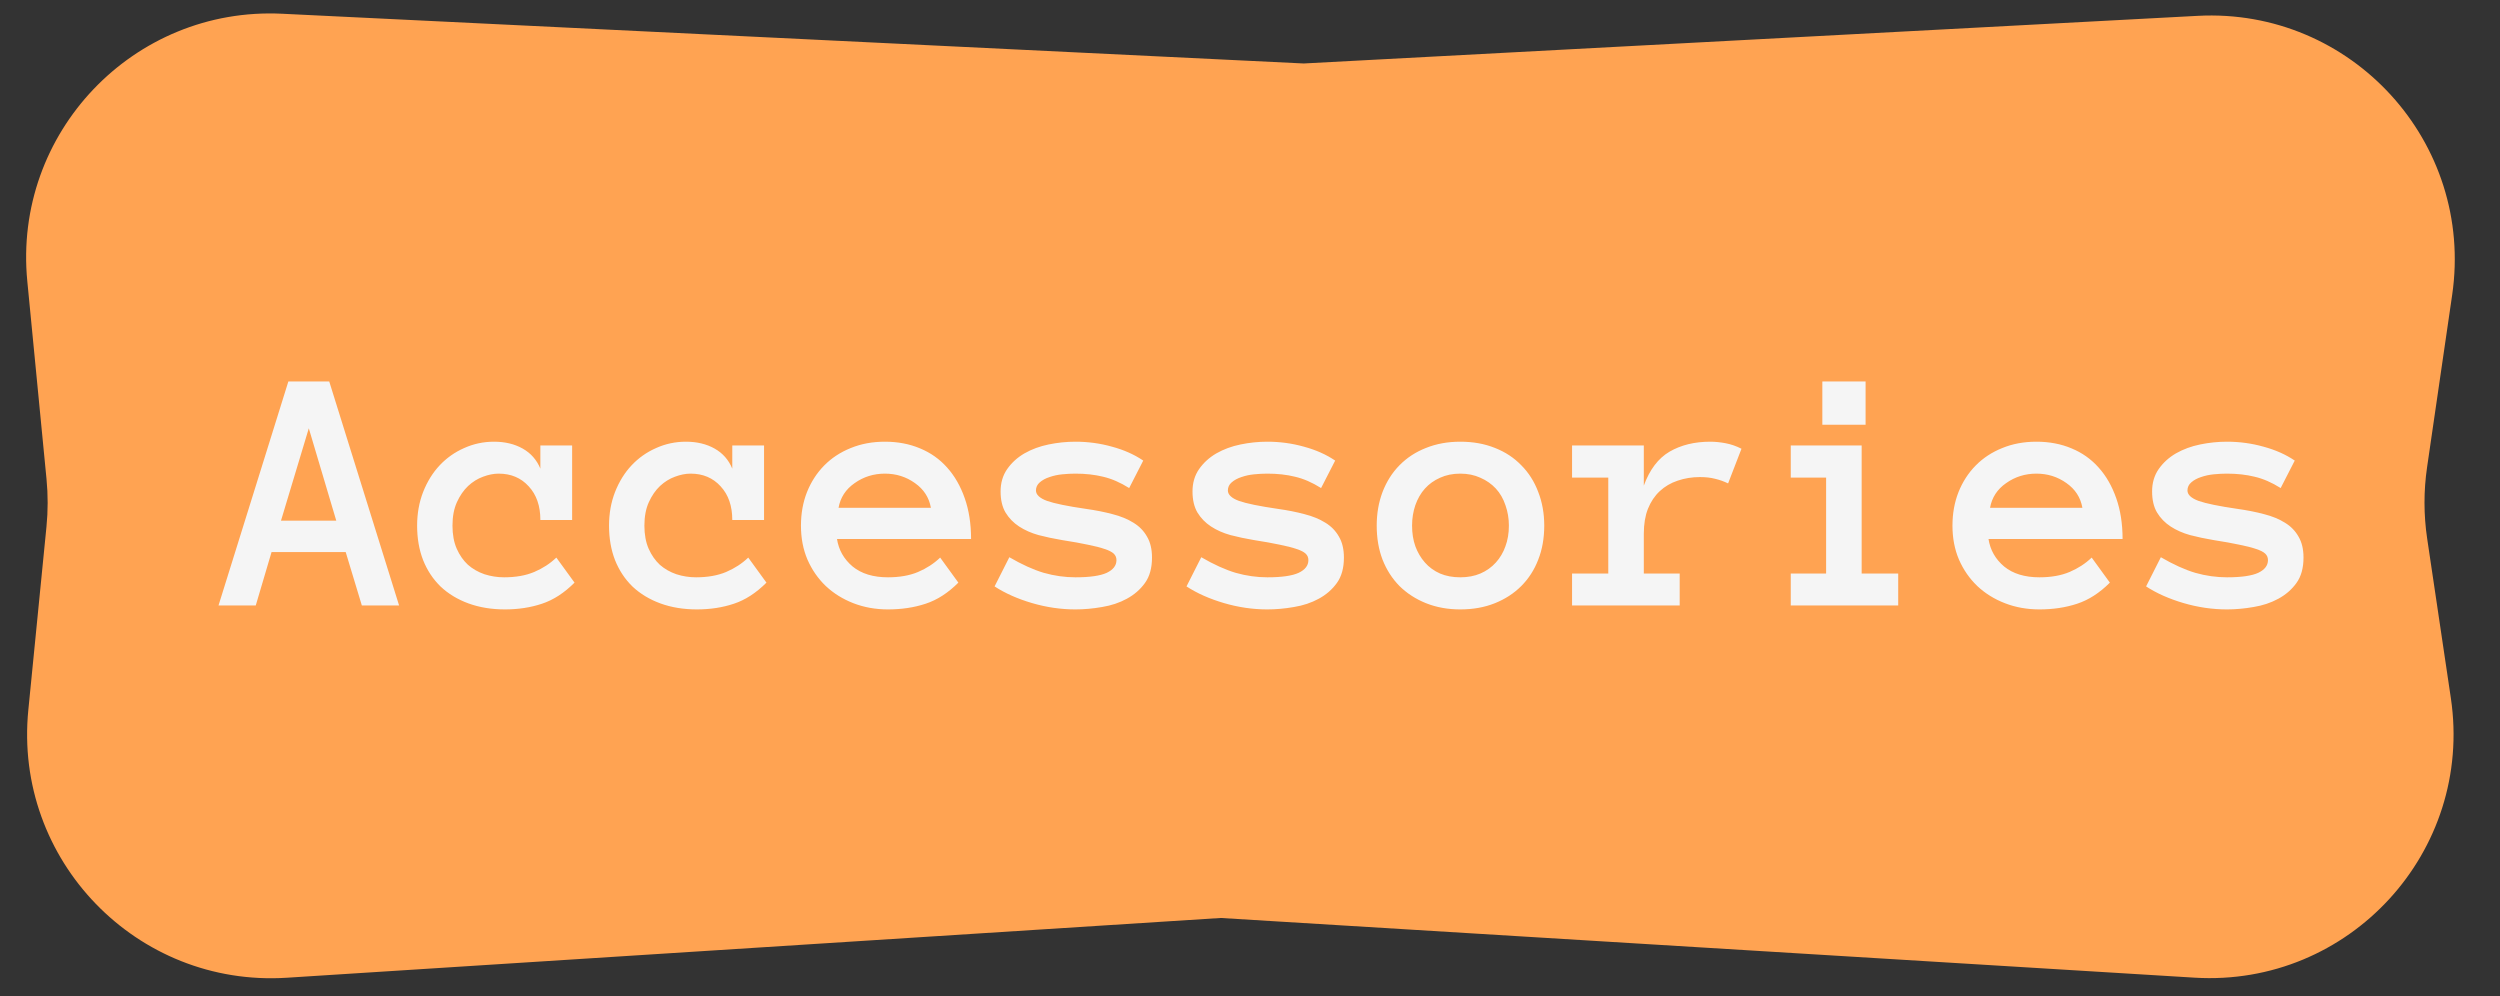 <svg width="256" height="102" viewBox="0 0 256 102" fill="none" xmlns="http://www.w3.org/2000/svg">
<rect x="0" y="0" width="256" height="102" fill="#333333" stroke="none"/>
<path d="M2.795 28.793C1.322 13.615 13.663 0.665 28.894 1.407L133.5 6.5L225.034 1.623C240.793 0.784 253.377 14.575 251.103 30.191L248.53 47.862C248.179 50.274 248.182 52.725 248.54 55.137L250.968 71.487C253.303 87.206 240.571 101.085 224.71 100.112L125 94L29.375 100.12C13.984 101.105 1.381 88.055 2.9 72.708L4.758 53.939C4.919 52.317 4.921 50.683 4.763 49.06L2.795 28.793Z" fill="#FFA352"/>
<path d="M37.053 62L35.4 56.533H27.807L26.189 62H22.375L29.529 39.06H33.713L40.867 62H37.053ZM28.773 53.316H34.434L31.621 43.859L28.773 53.316ZM58.832 59.662C57.777 60.717 56.664 61.438 55.492 61.824C54.332 62.211 53.072 62.404 51.713 62.404C50.342 62.404 49.094 62.199 47.969 61.789C46.855 61.379 45.906 60.805 45.121 60.066C44.348 59.316 43.75 58.414 43.328 57.359C42.918 56.305 42.713 55.127 42.713 53.826C42.713 52.584 42.918 51.435 43.328 50.381C43.75 49.315 44.312 48.406 45.016 47.656C45.73 46.895 46.568 46.303 47.529 45.881C48.49 45.447 49.51 45.23 50.588 45.23C51.713 45.23 52.691 45.465 53.523 45.934C54.355 46.402 54.959 47.088 55.334 47.99V45.617H58.586V53.246H55.334C55.334 51.805 54.935 50.656 54.139 49.801C53.353 48.934 52.328 48.5 51.062 48.5C50.559 48.5 50.025 48.605 49.463 48.816C48.912 49.016 48.402 49.332 47.934 49.766C47.477 50.199 47.096 50.75 46.791 51.418C46.486 52.086 46.334 52.889 46.334 53.826C46.334 54.74 46.48 55.531 46.773 56.199C47.066 56.855 47.447 57.4 47.916 57.834C48.397 58.256 48.959 58.578 49.603 58.801C50.26 59.012 50.934 59.117 51.625 59.117C52.809 59.117 53.834 58.935 54.701 58.572C55.58 58.197 56.336 57.705 56.969 57.096L58.832 59.662ZM78.484 59.662C77.43 60.717 76.316 61.438 75.144 61.824C73.984 62.211 72.725 62.404 71.365 62.404C69.994 62.404 68.746 62.199 67.621 61.789C66.508 61.379 65.559 60.805 64.773 60.066C64 59.316 63.402 58.414 62.98 57.359C62.57 56.305 62.365 55.127 62.365 53.826C62.365 52.584 62.57 51.435 62.98 50.381C63.402 49.315 63.965 48.406 64.668 47.656C65.383 46.895 66.221 46.303 67.182 45.881C68.143 45.447 69.162 45.23 70.24 45.23C71.365 45.23 72.344 45.465 73.176 45.934C74.008 46.402 74.611 47.088 74.986 47.99V45.617H78.238V53.246H74.986C74.986 51.805 74.588 50.656 73.791 49.801C73.006 48.934 71.981 48.5 70.715 48.5C70.211 48.5 69.678 48.605 69.115 48.816C68.564 49.016 68.055 49.332 67.586 49.766C67.129 50.199 66.748 50.75 66.443 51.418C66.139 52.086 65.986 52.889 65.986 53.826C65.986 54.74 66.133 55.531 66.426 56.199C66.719 56.855 67.1 57.4 67.568 57.834C68.049 58.256 68.611 58.578 69.256 58.801C69.912 59.012 70.586 59.117 71.277 59.117C72.461 59.117 73.486 58.935 74.353 58.572C75.232 58.197 75.988 57.705 76.621 57.096L78.484 59.662ZM85.709 55.197C85.885 56.322 86.418 57.26 87.309 58.01C88.211 58.748 89.418 59.117 90.93 59.117C92.113 59.117 93.139 58.935 94.006 58.572C94.885 58.197 95.641 57.705 96.273 57.096L98.137 59.662C97.082 60.717 95.963 61.438 94.779 61.824C93.607 62.211 92.324 62.404 90.93 62.404C89.664 62.404 88.486 62.193 87.397 61.772C86.307 61.35 85.363 60.764 84.566 60.014C83.769 59.252 83.143 58.35 82.686 57.307C82.24 56.264 82.018 55.103 82.018 53.826C82.018 52.584 82.223 51.441 82.633 50.398C83.055 49.344 83.641 48.435 84.391 47.674C85.152 46.9 86.061 46.303 87.115 45.881C88.17 45.447 89.336 45.23 90.613 45.23C91.938 45.23 93.139 45.459 94.217 45.916C95.295 46.361 96.215 47.012 96.977 47.867C97.75 48.723 98.353 49.772 98.787 51.014C99.221 52.244 99.438 53.639 99.438 55.197H85.709ZM95.324 51.998C95.137 50.943 94.592 50.1 93.689 49.467C92.787 48.822 91.762 48.5 90.613 48.5C89.465 48.5 88.434 48.822 87.519 49.467C86.606 50.1 86.055 50.943 85.867 51.998H95.324ZM117.965 57.096C117.965 58.162 117.725 59.029 117.244 59.697C116.764 60.365 116.143 60.904 115.381 61.315C114.631 61.725 113.787 62.006 112.85 62.158C111.924 62.322 111.016 62.404 110.125 62.404C108.637 62.404 107.154 62.188 105.678 61.754C104.201 61.32 102.924 60.752 101.846 60.049L103.357 57.06C104.646 57.81 105.824 58.344 106.891 58.66C107.969 58.965 109.047 59.117 110.125 59.117C111.59 59.117 112.656 58.965 113.324 58.66C113.992 58.344 114.326 57.91 114.326 57.359C114.326 57.09 114.232 56.867 114.045 56.691C113.857 56.516 113.547 56.357 113.113 56.217C112.68 56.065 112.105 55.918 111.391 55.777C110.688 55.625 109.809 55.467 108.754 55.303C107.91 55.162 107.107 54.992 106.346 54.793C105.596 54.582 104.934 54.289 104.359 53.914C103.785 53.539 103.322 53.065 102.971 52.49C102.631 51.916 102.461 51.195 102.461 50.328C102.461 49.449 102.684 48.688 103.129 48.043C103.586 47.387 104.178 46.848 104.904 46.426C105.643 46.004 106.469 45.699 107.383 45.512C108.297 45.324 109.211 45.23 110.125 45.23C111.414 45.23 112.662 45.4 113.869 45.74C115.088 46.068 116.154 46.543 117.068 47.164L115.627 49.977C114.713 49.402 113.822 49.016 112.955 48.816C112.1 48.605 111.156 48.5 110.125 48.5C109.691 48.5 109.24 48.523 108.771 48.57C108.303 48.617 107.869 48.711 107.471 48.852C107.072 48.98 106.738 49.162 106.469 49.397C106.211 49.619 106.082 49.895 106.082 50.223C106.082 50.656 106.463 51.014 107.225 51.295C107.998 51.565 109.311 51.834 111.162 52.103C112.17 52.244 113.09 52.426 113.922 52.648C114.754 52.859 115.469 53.152 116.066 53.527C116.664 53.891 117.127 54.365 117.455 54.951C117.795 55.525 117.965 56.24 117.965 57.096ZM137.617 57.096C137.617 58.162 137.377 59.029 136.896 59.697C136.416 60.365 135.795 60.904 135.033 61.315C134.283 61.725 133.439 62.006 132.502 62.158C131.576 62.322 130.668 62.404 129.777 62.404C128.289 62.404 126.807 62.188 125.33 61.754C123.854 61.32 122.576 60.752 121.498 60.049L123.01 57.06C124.299 57.81 125.477 58.344 126.543 58.66C127.621 58.965 128.699 59.117 129.777 59.117C131.242 59.117 132.309 58.965 132.977 58.66C133.645 58.344 133.979 57.91 133.979 57.359C133.979 57.09 133.885 56.867 133.697 56.691C133.51 56.516 133.199 56.357 132.766 56.217C132.332 56.065 131.758 55.918 131.043 55.777C130.34 55.625 129.461 55.467 128.406 55.303C127.562 55.162 126.76 54.992 125.998 54.793C125.248 54.582 124.586 54.289 124.012 53.914C123.438 53.539 122.975 53.065 122.623 52.49C122.283 51.916 122.113 51.195 122.113 50.328C122.113 49.449 122.336 48.688 122.781 48.043C123.238 47.387 123.83 46.848 124.557 46.426C125.295 46.004 126.121 45.699 127.035 45.512C127.949 45.324 128.863 45.23 129.777 45.23C131.066 45.23 132.314 45.4 133.521 45.74C134.74 46.068 135.807 46.543 136.721 47.164L135.279 49.977C134.365 49.402 133.475 49.016 132.607 48.816C131.752 48.605 130.809 48.5 129.777 48.5C129.344 48.5 128.893 48.523 128.424 48.57C127.955 48.617 127.521 48.711 127.123 48.852C126.725 48.98 126.391 49.162 126.121 49.397C125.863 49.619 125.734 49.895 125.734 50.223C125.734 50.656 126.115 51.014 126.877 51.295C127.65 51.565 128.963 51.834 130.814 52.103C131.822 52.244 132.742 52.426 133.574 52.648C134.406 52.859 135.121 53.152 135.719 53.527C136.316 53.891 136.779 54.365 137.107 54.951C137.447 55.525 137.617 56.24 137.617 57.096ZM158.131 53.826C158.131 55.103 157.926 56.264 157.516 57.307C157.117 58.35 156.537 59.252 155.775 60.014C155.025 60.764 154.123 61.35 153.068 61.772C152.014 62.193 150.836 62.404 149.535 62.404C148.258 62.404 147.092 62.193 146.037 61.772C144.982 61.35 144.074 60.764 143.312 60.014C142.562 59.252 141.982 58.35 141.572 57.307C141.174 56.264 140.975 55.103 140.975 53.826C140.975 52.584 141.174 51.435 141.572 50.381C141.982 49.315 142.562 48.4 143.312 47.639C144.074 46.865 144.982 46.273 146.037 45.863C147.092 45.441 148.258 45.23 149.535 45.23C150.836 45.23 152.014 45.441 153.068 45.863C154.123 46.273 155.025 46.865 155.775 47.639C156.537 48.4 157.117 49.315 157.516 50.381C157.926 51.435 158.131 52.584 158.131 53.826ZM154.51 53.826C154.51 53.088 154.393 52.391 154.158 51.734C153.936 51.066 153.607 50.498 153.174 50.029C152.74 49.56 152.213 49.191 151.592 48.922C150.982 48.641 150.297 48.5 149.535 48.5C148.762 48.5 148.07 48.641 147.461 48.922C146.852 49.191 146.336 49.56 145.914 50.029C145.492 50.498 145.164 51.066 144.93 51.734C144.707 52.391 144.596 53.088 144.596 53.826C144.596 54.6 144.707 55.303 144.93 55.935C145.164 56.568 145.492 57.125 145.914 57.605C146.336 58.086 146.852 58.461 147.461 58.73C148.07 58.988 148.762 59.117 149.535 59.117C150.297 59.117 150.982 58.988 151.592 58.73C152.213 58.461 152.74 58.086 153.174 57.605C153.607 57.125 153.936 56.568 154.158 55.935C154.393 55.303 154.51 54.6 154.51 53.826ZM176.957 49.502C176.523 49.291 176.078 49.133 175.621 49.027C175.176 48.91 174.66 48.852 174.074 48.852C173.266 48.852 172.504 48.975 171.789 49.221C171.086 49.455 170.477 49.812 169.961 50.293C169.445 50.773 169.041 51.377 168.748 52.103C168.467 52.818 168.326 53.668 168.326 54.652V58.73H172V62H160.979V58.73H164.688V48.904H160.979V45.617H168.326V49.73C168.924 48.09 169.803 46.93 170.963 46.25C172.135 45.57 173.523 45.23 175.129 45.23C175.633 45.23 176.16 45.283 176.711 45.389C177.262 45.494 177.801 45.682 178.328 45.951L176.957 49.502ZM191.037 43.49H186.607V39.06H191.037V43.49ZM194.377 62H183.373V58.73H186.994V48.904H183.373V45.617H190.633V58.73H194.377V62ZM203.623 55.197C203.799 56.322 204.332 57.26 205.223 58.01C206.125 58.748 207.332 59.117 208.844 59.117C210.027 59.117 211.053 58.935 211.92 58.572C212.799 58.197 213.555 57.705 214.188 57.096L216.051 59.662C214.996 60.717 213.877 61.438 212.693 61.824C211.521 62.211 210.238 62.404 208.844 62.404C207.578 62.404 206.4 62.193 205.311 61.772C204.221 61.35 203.277 60.764 202.48 60.014C201.684 59.252 201.057 58.35 200.6 57.307C200.154 56.264 199.932 55.103 199.932 53.826C199.932 52.584 200.137 51.441 200.547 50.398C200.969 49.344 201.555 48.435 202.305 47.674C203.066 46.9 203.975 46.303 205.029 45.881C206.084 45.447 207.25 45.23 208.527 45.23C209.852 45.23 211.053 45.459 212.131 45.916C213.209 46.361 214.129 47.012 214.891 47.867C215.664 48.723 216.268 49.772 216.701 51.014C217.135 52.244 217.352 53.639 217.352 55.197H203.623ZM213.238 51.998C213.051 50.943 212.506 50.1 211.604 49.467C210.701 48.822 209.676 48.5 208.527 48.5C207.379 48.5 206.348 48.822 205.434 49.467C204.52 50.1 203.969 50.943 203.781 51.998H213.238ZM235.879 57.096C235.879 58.162 235.639 59.029 235.158 59.697C234.678 60.365 234.057 60.904 233.295 61.315C232.545 61.725 231.701 62.006 230.764 62.158C229.838 62.322 228.93 62.404 228.039 62.404C226.551 62.404 225.068 62.188 223.592 61.754C222.115 61.32 220.838 60.752 219.76 60.049L221.271 57.06C222.561 57.81 223.738 58.344 224.805 58.66C225.883 58.965 226.961 59.117 228.039 59.117C229.504 59.117 230.57 58.965 231.238 58.66C231.906 58.344 232.24 57.91 232.24 57.359C232.24 57.09 232.146 56.867 231.959 56.691C231.771 56.516 231.461 56.357 231.027 56.217C230.594 56.065 230.02 55.918 229.305 55.777C228.602 55.625 227.723 55.467 226.668 55.303C225.824 55.162 225.021 54.992 224.26 54.793C223.51 54.582 222.848 54.289 222.273 53.914C221.699 53.539 221.236 53.065 220.885 52.49C220.545 51.916 220.375 51.195 220.375 50.328C220.375 49.449 220.598 48.688 221.043 48.043C221.5 47.387 222.092 46.848 222.818 46.426C223.557 46.004 224.383 45.699 225.297 45.512C226.211 45.324 227.125 45.23 228.039 45.23C229.328 45.23 230.576 45.4 231.783 45.74C233.002 46.068 234.068 46.543 234.982 47.164L233.541 49.977C232.627 49.402 231.736 49.016 230.869 48.816C230.014 48.605 229.07 48.5 228.039 48.5C227.605 48.5 227.154 48.523 226.686 48.57C226.217 48.617 225.783 48.711 225.385 48.852C224.986 48.98 224.652 49.162 224.383 49.397C224.125 49.619 223.996 49.895 223.996 50.223C223.996 50.656 224.377 51.014 225.139 51.295C225.912 51.565 227.225 51.834 229.076 52.103C230.084 52.244 231.004 52.426 231.836 52.648C232.668 52.859 233.383 53.152 233.98 53.527C234.578 53.891 235.041 54.365 235.369 54.951C235.709 55.525 235.879 56.24 235.879 57.096Z" fill="#F5F5F5"/>
</svg>
